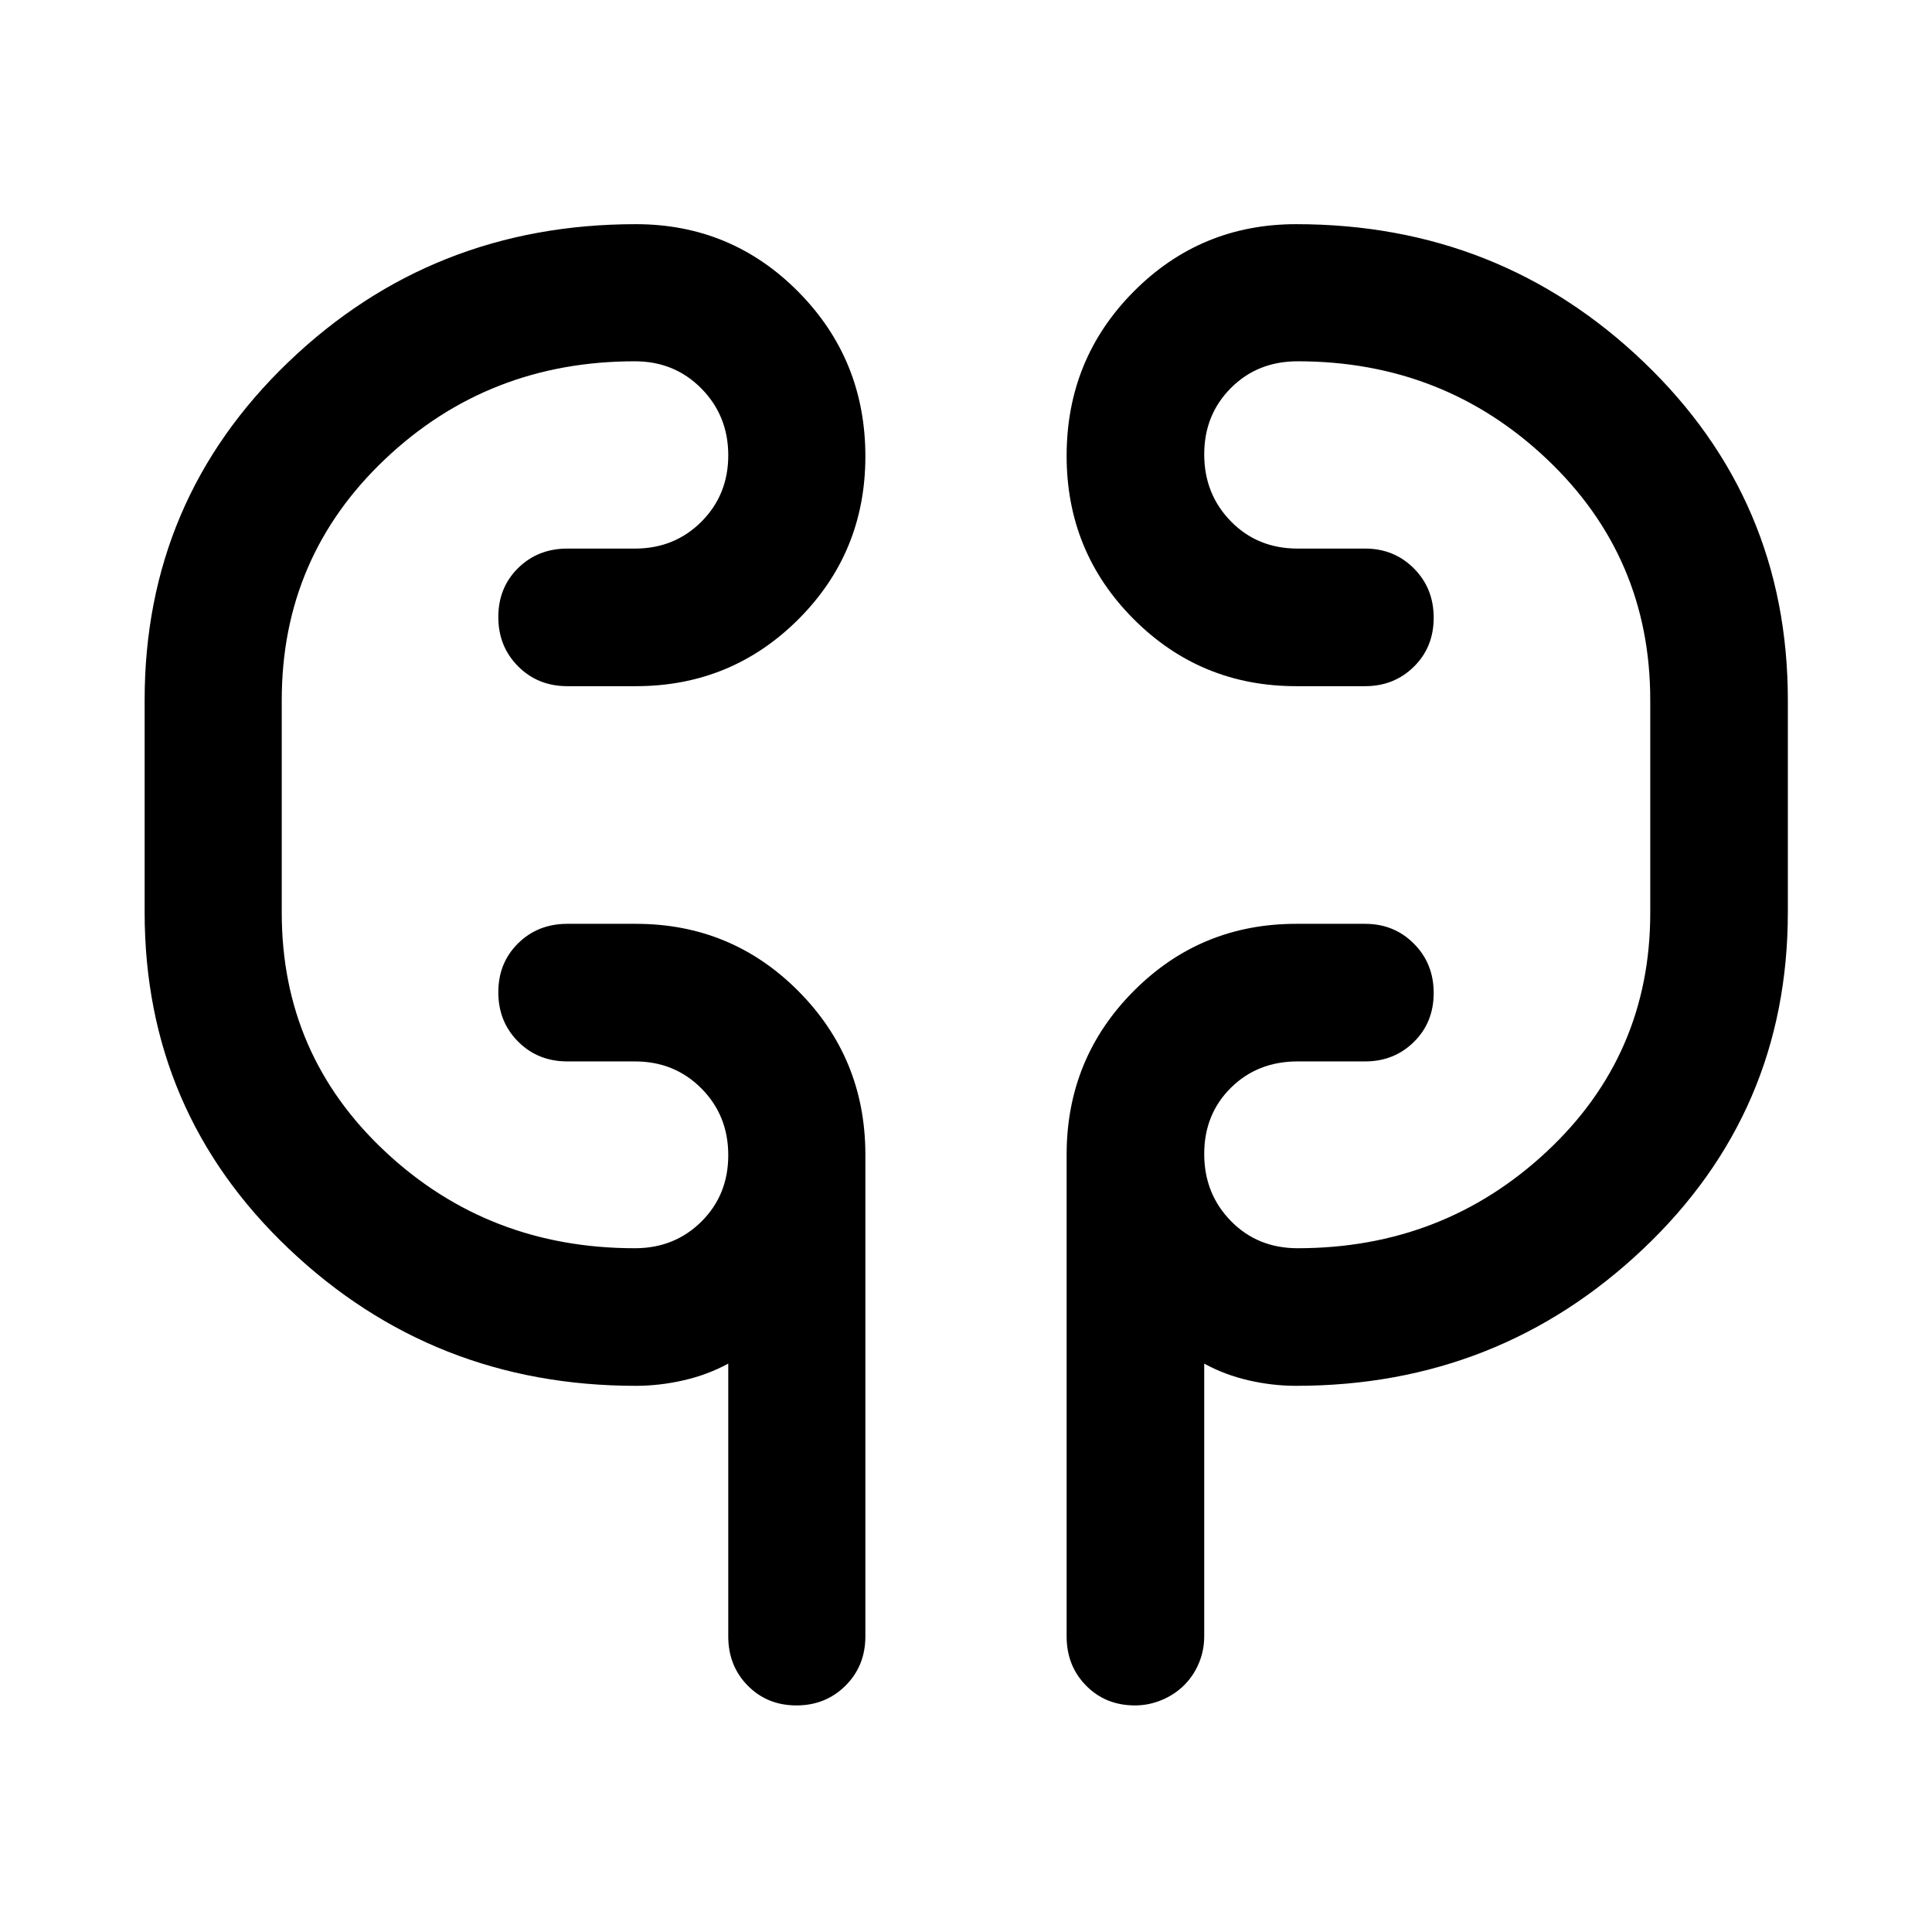 <svg xmlns="http://www.w3.org/2000/svg" width="48" height="48" viewBox="0 -960 960 960"><path d="M315.935-271.391q-100.694 0-172.38-68.054Q71.869-407.5 71.869-506.652v-105.5q0-99.392 71.397-167.924 71.397-68.533 172.669-68.533 47.527 0 80.796 33.652Q430-781.305 430-733.23q0 47.676-33.269 80.931-33.269 33.256-80.796 33.256h-34.022q-14.663 0-24.484-9.872-9.82-9.871-9.82-24.489t9.82-24.314q9.821-9.695 24.484-9.695h33.543q19.726 0 33.07-13.368 13.343-13.368 13.343-32.989 0-19.621-13.343-33.165-13.344-13.543-33.07-13.543-72.815 0-124.135 48.641Q140-683.196 140-612.152v105.739q0 70.482 51.334 118.567 51.334 48.085 124.122 48.085 19.726 0 33.07-13.248 13.343-13.249 13.343-32.989 0-19.741-13.343-33.165-13.344-13.424-33.07-13.424h-33.543q-14.663 0-24.484-9.871-9.82-9.871-9.82-24.489t9.82-24.314q9.821-9.696 24.484-9.696h34.022q47.427 0 80.627 33.279 33.199 33.279 33.438 80.787v240q0 14.663-9.871 24.484-9.871 9.82-24.37 9.82-14.498 0-24.194-9.82-9.696-9.821-9.696-24.484v-135.544q-10.216 5.556-22.173 8.3-11.957 2.744-23.761 2.744Zm328.13 0q-11.894 0-23.743-2.744-11.849-2.744-21.952-8.3v135.544q0 6.963-2.646 13.285-2.646 6.321-7.342 10.987t-11.126 7.349q-6.43 2.683-13.289 2.683-14.576 0-24.271-9.82Q530-132.228 530-146.891v-240q.239-47.508 33.438-80.787 33.2-33.279 80.627-33.279h34.261q14.424 0 24.245 9.872 9.82 9.871 9.82 24.489t-9.82 24.314q-9.821 9.695-24.245 9.695h-33.543q-19.935 0-33.174 13.116-13.239 13.117-13.239 32.87 0 19.753 13.239 33.297 13.239 13.543 33.174 13.543 72.337 0 123.777-48.016Q820-435.794 820-506.413v-105.739q0-71.044-51.321-119.685-51.32-48.641-123.896-48.641-19.935 0-33.174 13.293t-13.239 32.944q0 19.741 13.239 33.284 13.239 13.544 33.174 13.544h33.543q14.424 0 24.245 9.871 9.82 9.871 9.82 24.489t-9.82 24.314q-9.821 9.696-24.245 9.696h-34.261q-47.527 0-80.796-33.374Q530-685.79 530-733.466q0-48.074 33.269-81.608 33.269-33.535 80.796-33.535 101.153 0 172.729 68.533 71.576 68.532 71.576 167.924v105.5q0 99.152-71.865 167.207-71.865 68.054-172.44 68.054ZM140-510.957v-98.086 98.086Zm680-98.086v102.63-102.63Z"/></svg>